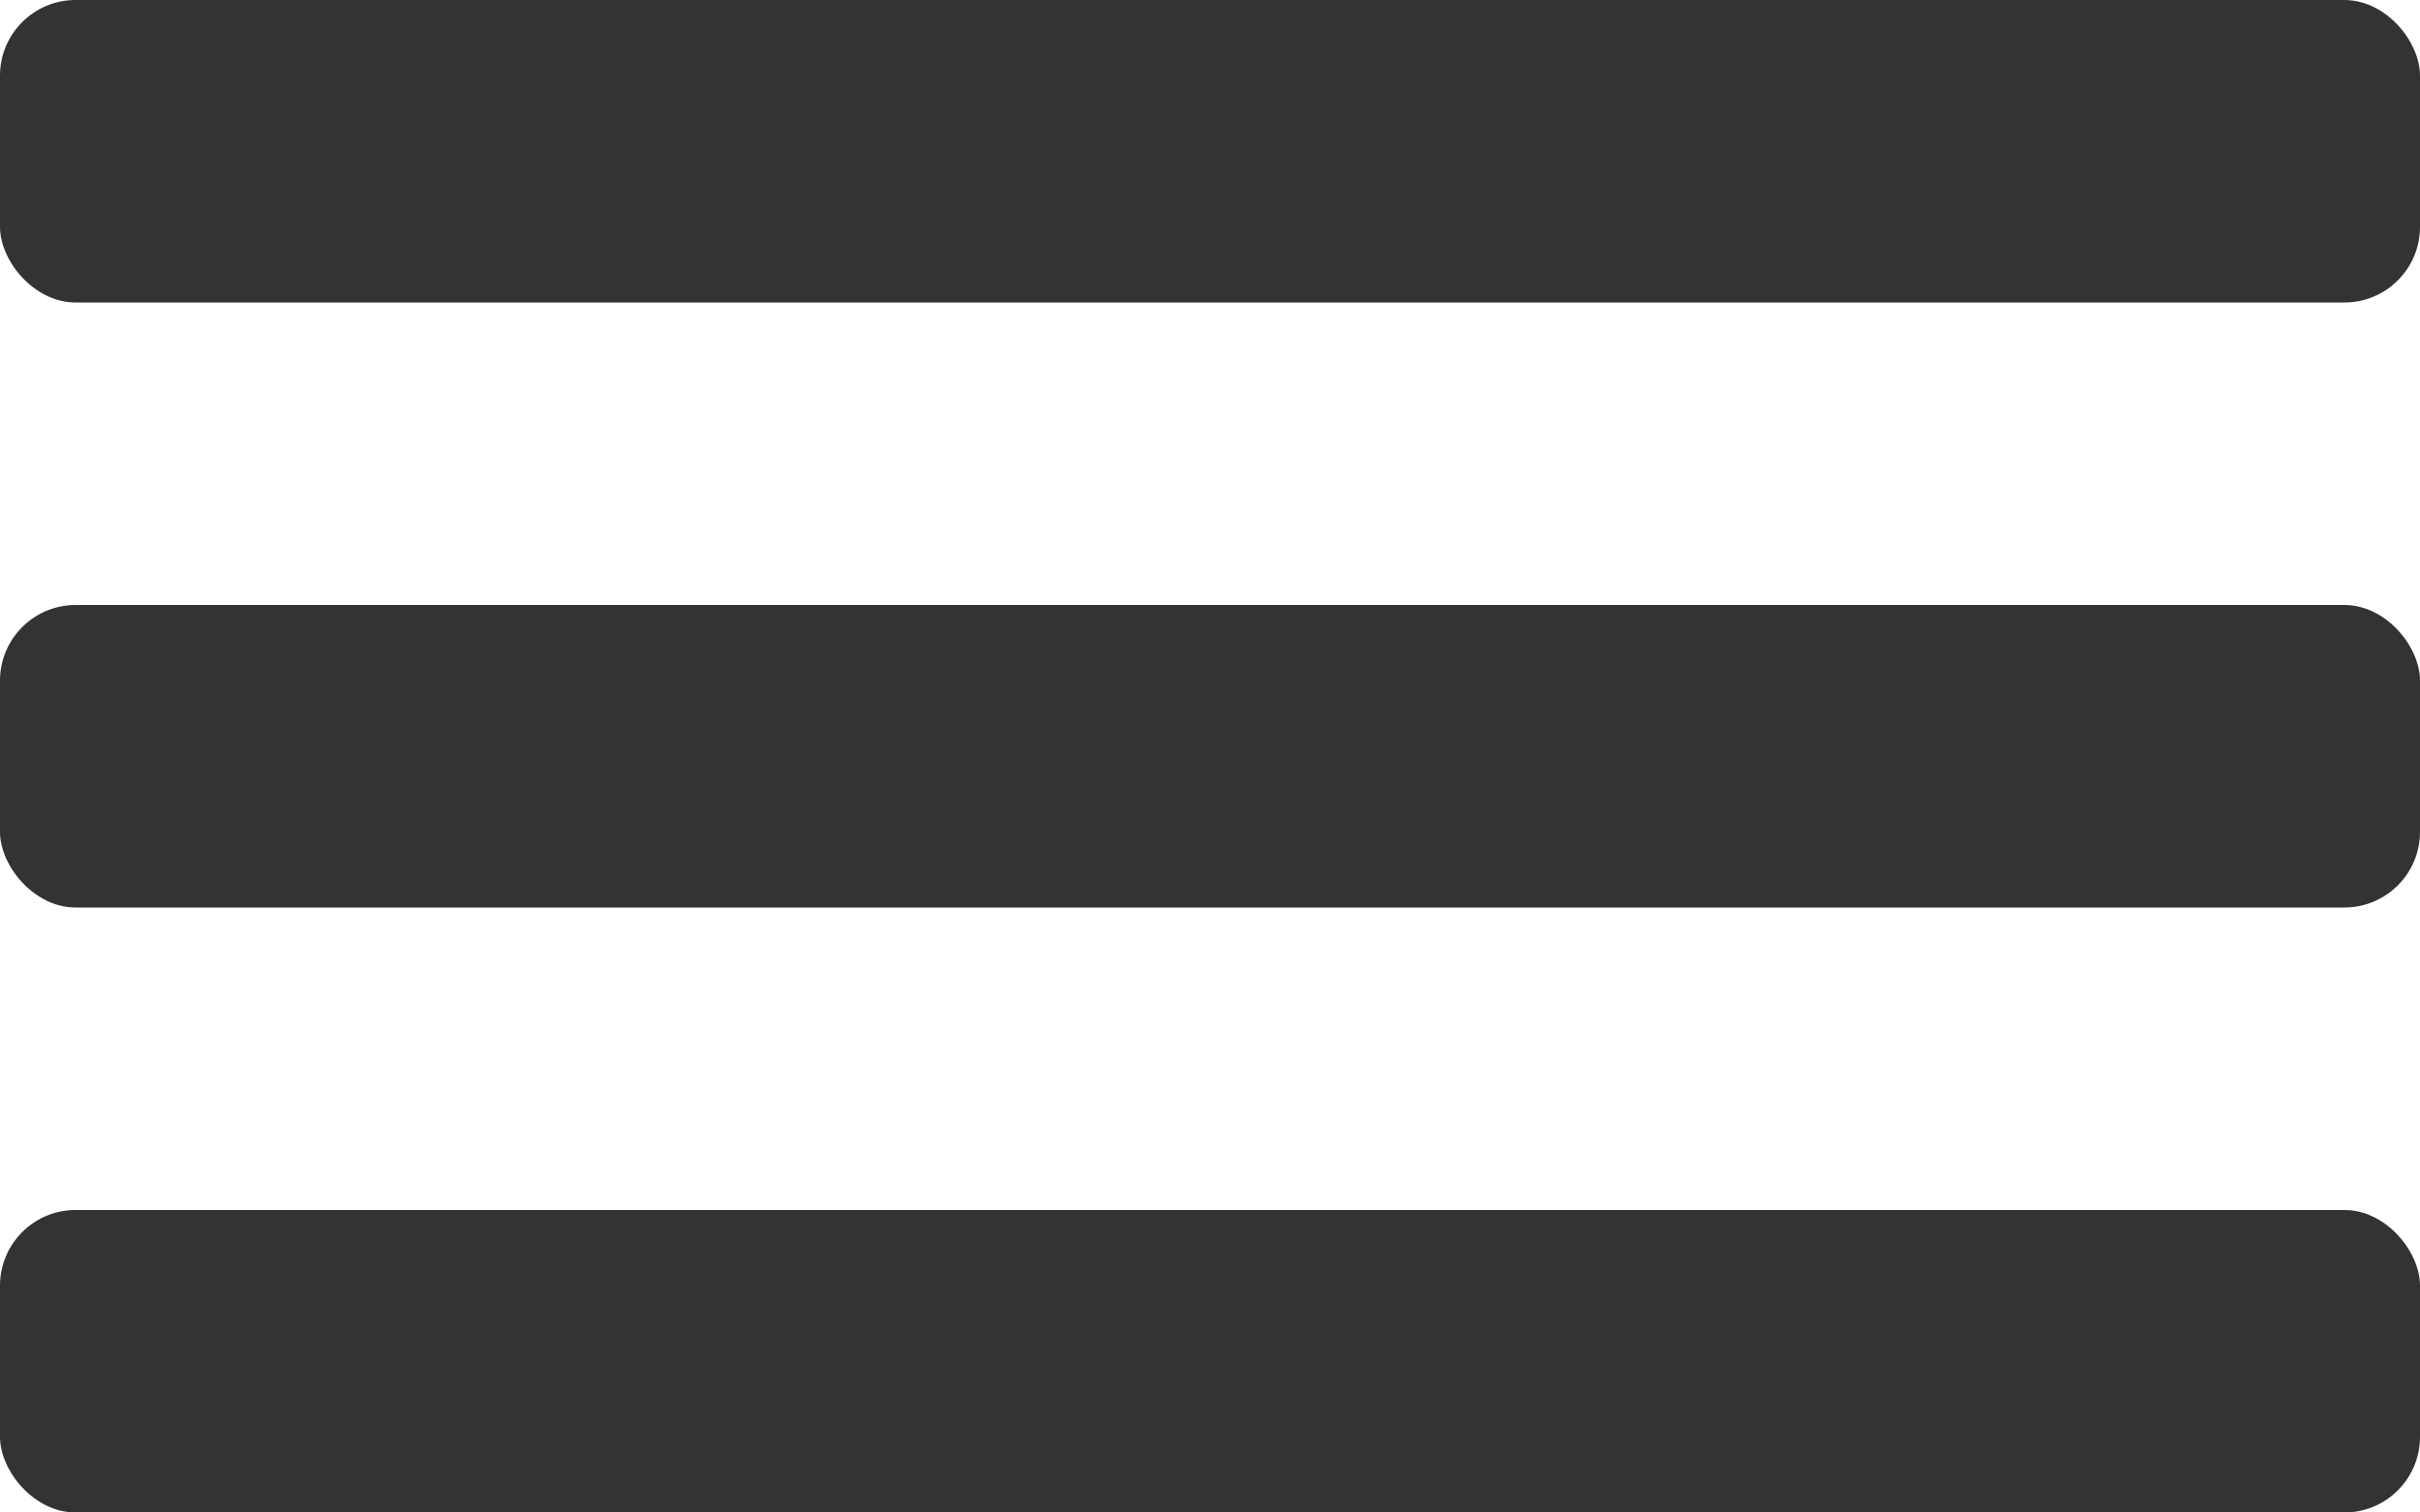 <svg xmlns="http://www.w3.org/2000/svg" width="32" height="20" viewBox="0 0 32 20">
  <defs>
    <style>
      .\37 0531255-ac44-4577-81d9-202752b2badb {
        fill: #333;
      }
    </style>
  </defs>
  <title>menu</title>
  <g id="f2e88ae6-8e53-4d66-82aa-4bfeb6a2c6a2" data-name="Layer 2">
    <g id="f4abb94c-2c8b-4721-9147-db311e374b08" data-name="Layer 1">
      <g id="409818d0-331c-4ce1-933b-903ca1a9ee0e" data-name="menu">
        <g id="39212a71-dab8-4c66-9bd7-9d38064e80a7" data-name="menu">
          <g id="8d38180b-58ff-4e57-8872-1e370305abb4" data-name="Rounded Rectangle 2">
            <rect class="70531255-ac44-4577-81d9-202752b2badb" y="16" width="32" height="4" rx="1" ry="1"/>
          </g>
          <g id="ef4981ff-667d-41f0-9636-819a36b47c42" data-name="Rounded Rectangle 2">
            <rect class="70531255-ac44-4577-81d9-202752b2badb" y="8" width="32" height="4" rx="1" ry="1"/>
          </g>
          <g id="fad64102-ecb2-4002-97c3-c3074cc53a39" data-name="Rounded Rectangle 2">
            <rect class="70531255-ac44-4577-81d9-202752b2badb" width="32" height="4" rx="1" ry="1"/>
          </g>
        </g>
      </g>
    </g>
  </g>
</svg>
